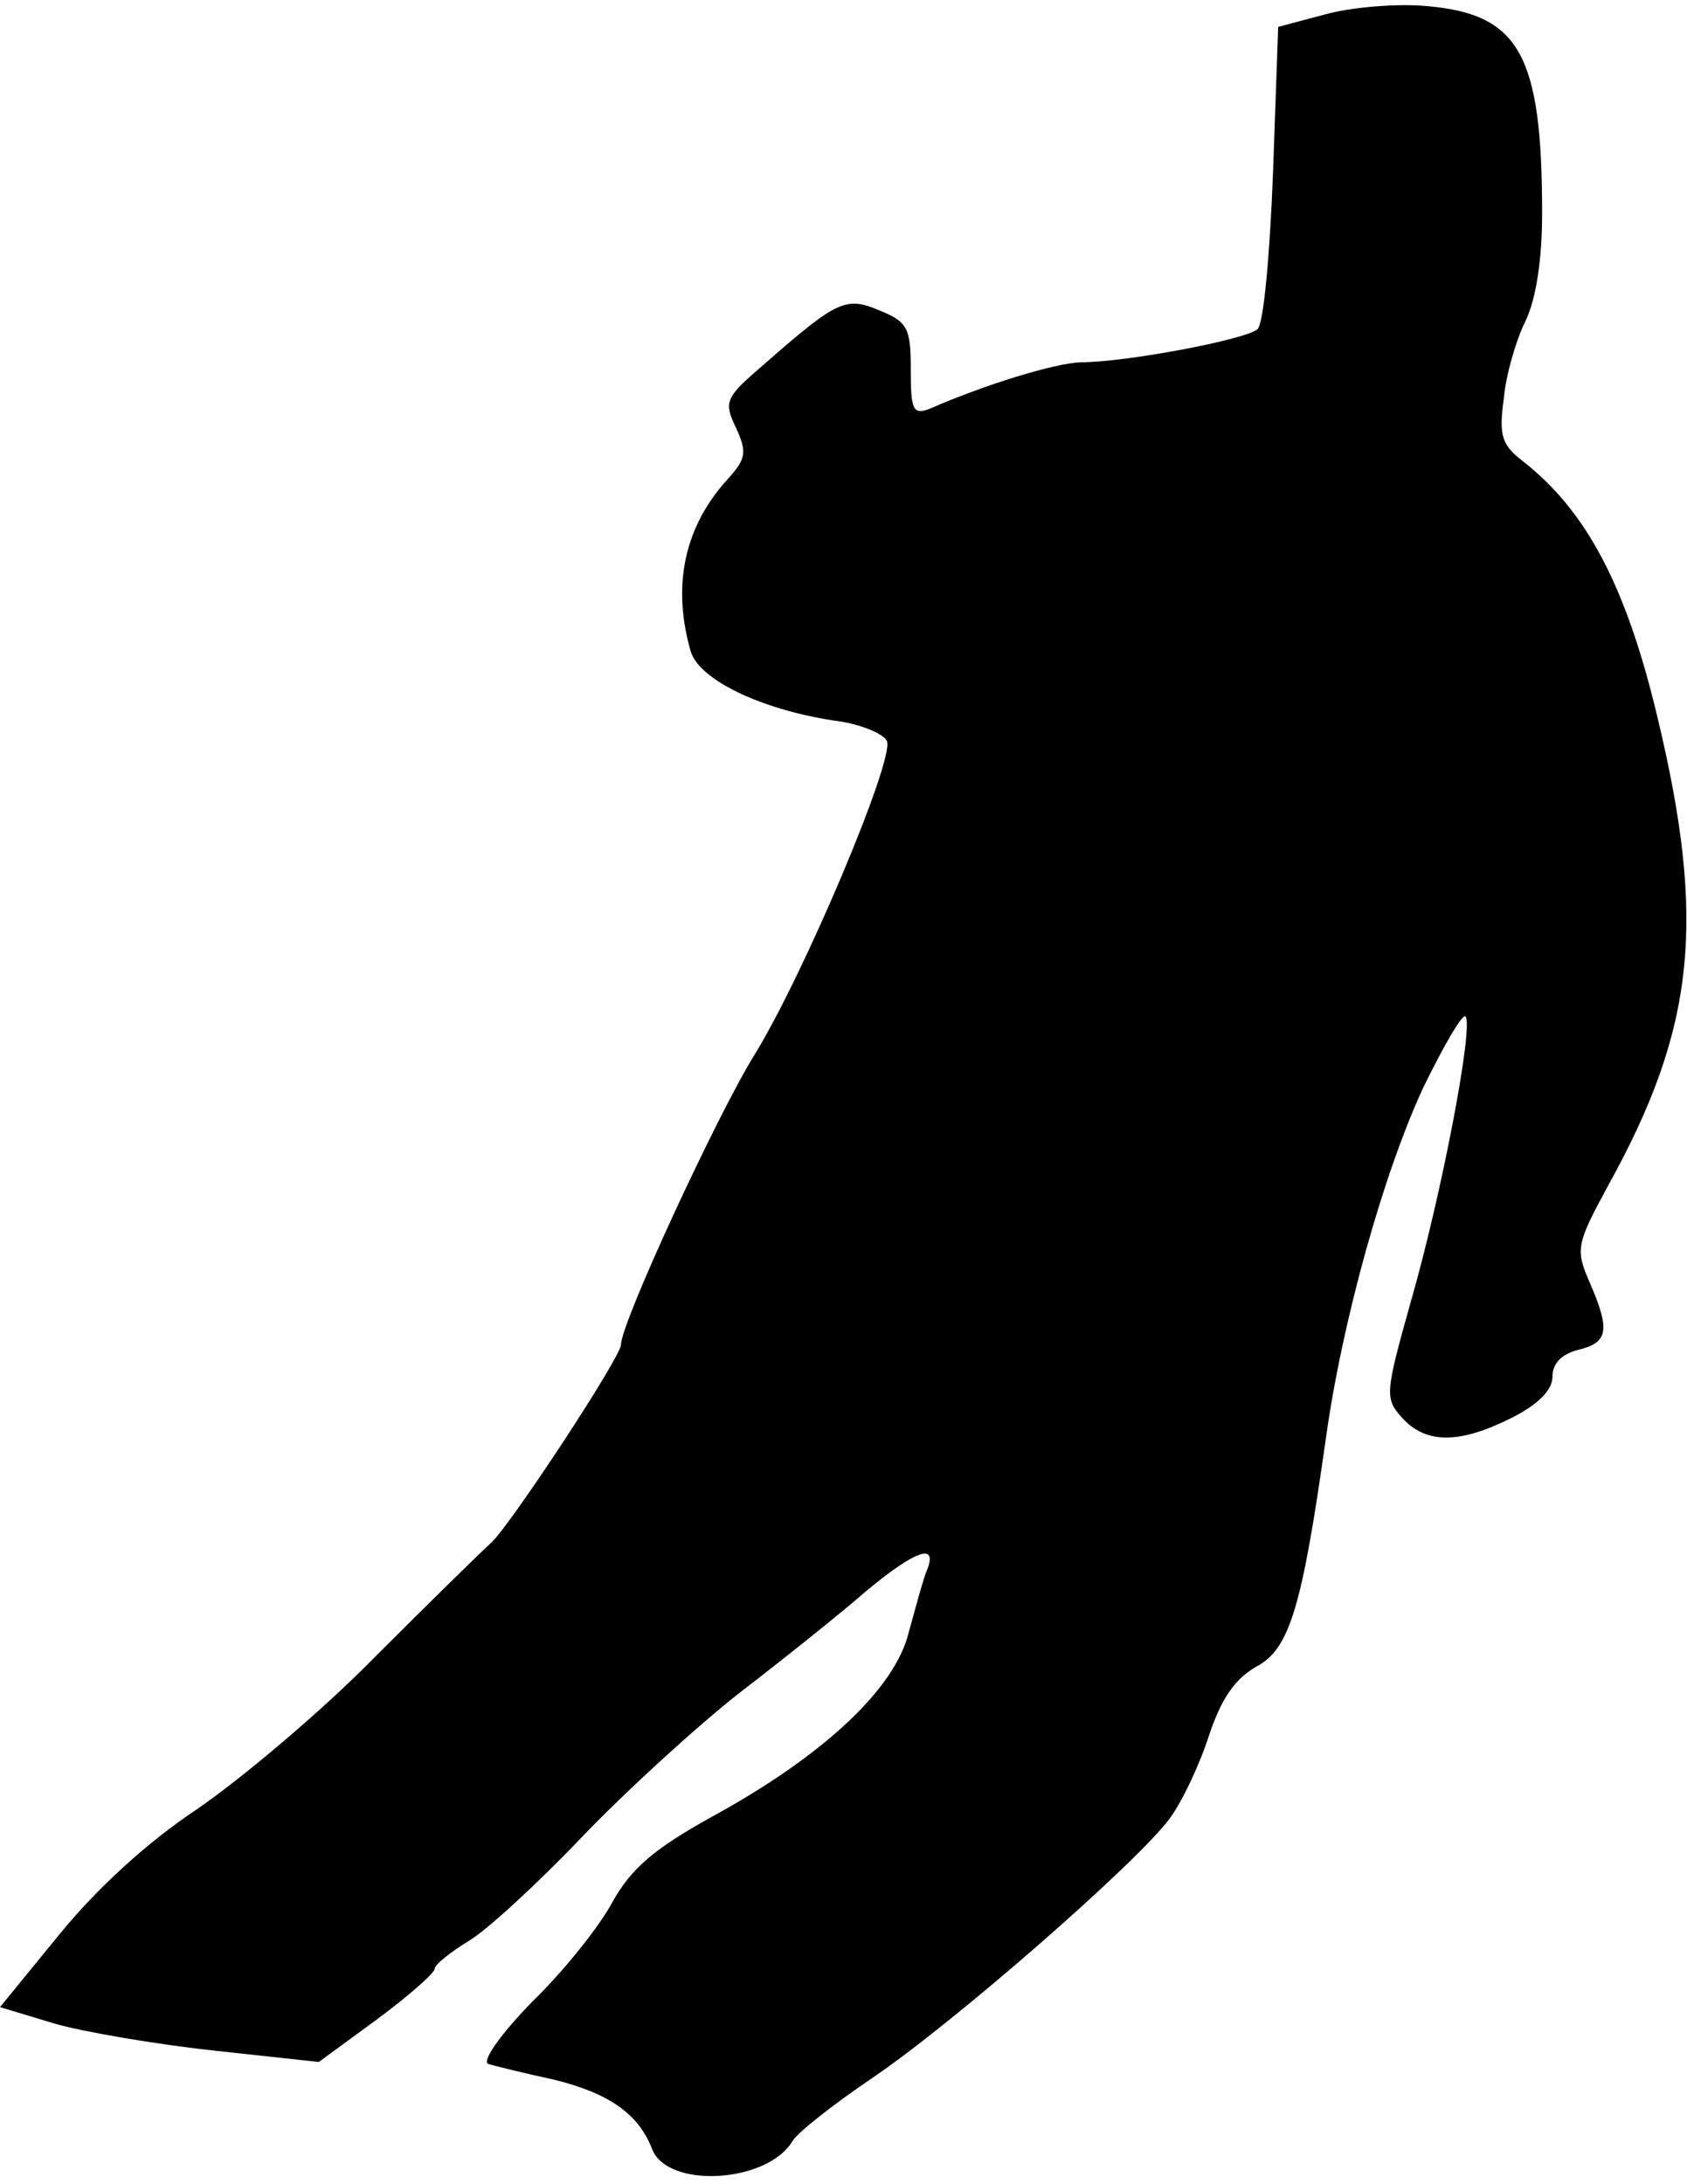 <?xml version="1.0" standalone="no"?>
<!DOCTYPE svg PUBLIC "-//W3C//DTD SVG 20010904//EN"
 "http://www.w3.org/TR/2001/REC-SVG-20010904/DTD/svg10.dtd">
<svg version="1.0" xmlns="http://www.w3.org/2000/svg"
 width="163pt" height="211pt" viewBox="0 0 163 211"
 preserveAspectRatio="xMidYMid meet">
<g transform="translate(0,211) scale(0.1,-0.1)"
fill="#000000" stroke="none">
<path fill="#000000" stroke="none" d="M1280 2096 l-45 -12 -5 -141 c-3 -78
-9 -146 -15 -151 -11 -10 -127 -32 -171 -32 -25 -1 -91 -21 -146 -45 -16 -6
-18 -1 -18 38 0 40 -3 46 -30 57 -33 14 -41 10 -113 -53 -36 -31 -38 -35 -26
-60 11 -24 10 -30 -8 -50 -41 -45 -54 -101 -36 -165 7 -28 67 -57 138 -68 26
-3 49 -13 52 -20 7 -19 -81 -227 -128 -303 -36 -58 -129 -259 -129 -280 0 -12
-106 -173 -125 -191 -9 -8 -60 -58 -113 -111 -53 -54 -131 -119 -172 -147 -48
-32 -96 -76 -132 -120 l-58 -71 53 -16 c28 -8 98 -20 154 -26 l101 -11 56 41
c31 23 56 45 56 49 0 4 15 16 33 27 17 10 66 55 108 99 43 45 112 108 154 141
43 33 98 77 122 98 47 39 69 47 59 21 -4 -9 -11 -36 -18 -61 -13 -54 -82 -119
-190 -178 -56 -31 -78 -50 -96 -82 -12 -23 -47 -67 -78 -97 -32 -33 -49 -58
-42 -60 7 -2 35 -9 63 -15 53 -13 82 -33 95 -67 15 -39 112 -33 136 8 5 8 39
35 76 60 80 54 257 209 288 251 12 16 29 52 38 80 12 36 25 55 46 67 32 17 44
57 67 220 16 115 56 257 94 339 20 41 38 72 41 69 8 -9 -23 -172 -53 -276 -25
-89 -25 -93 -8 -112 23 -25 55 -25 105 0 26 13 40 27 40 40 0 13 9 22 25 26
29 7 31 19 11 65 -14 32 -13 37 18 94 84 152 95 255 47 454 -30 125 -68 197
-129 245 -21 16 -24 25 -19 61 2 23 12 57 21 75 10 21 16 58 16 104 0 153 -22
192 -110 200 -30 3 -75 -1 -100 -8z"/>
</g>
</svg>
